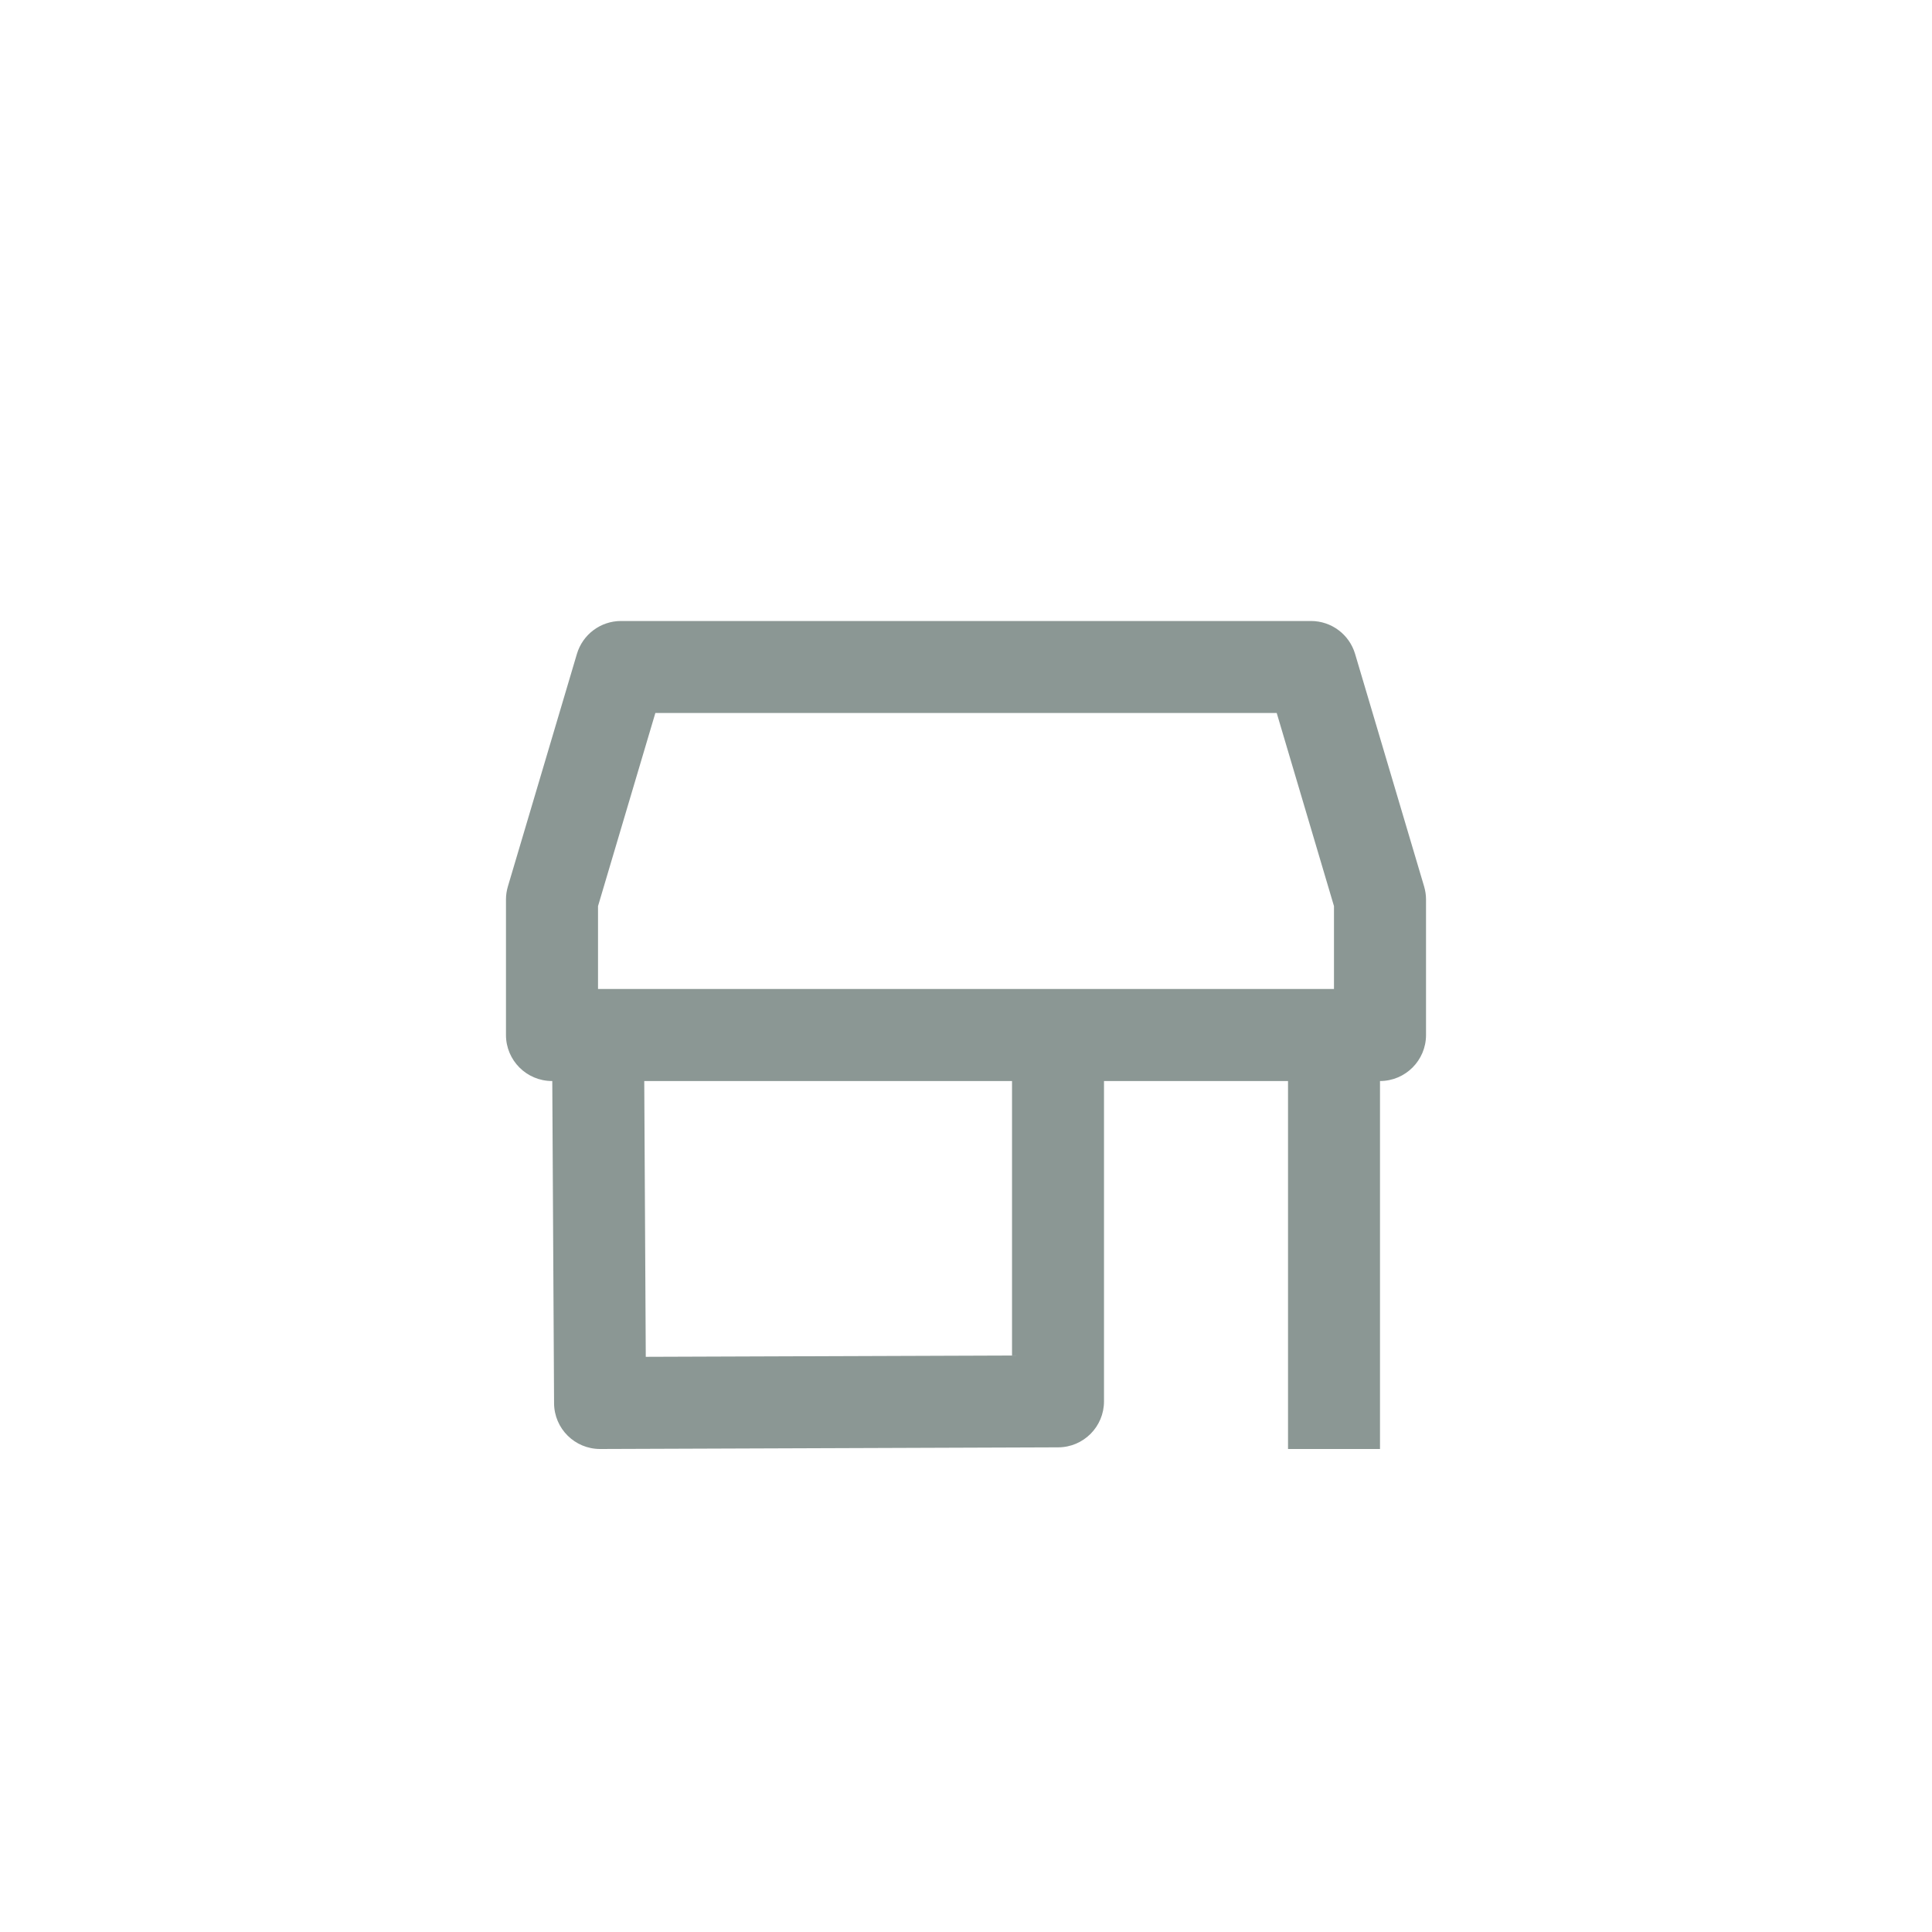 <svg width="28" height="28" viewBox="0 0 28 28" fill="none" xmlns="http://www.w3.org/2000/svg">
    <g filter="url(#filter0_dd)">
        <rect x="2" width="24" height="24" rx="4" fill="white"/>
        <path fill-rule="evenodd" clip-rule="evenodd" d="M19 6H9C8.705 6 8.445 6.194 8.361 6.477L7.361 9.846C7.343 9.907 7.333 9.971 7.333 10.035V12C7.333 12.368 7.632 12.667 8 12.667H8.004L8.03 17.337C8.032 17.705 8.331 18.001 8.699 18L15.336 17.976C15.703 17.975 16 17.677 16 17.31V12.667H18.667V18H20V12.667C20.368 12.667 20.667 12.368 20.667 12V10.035C20.667 9.971 20.657 9.907 20.639 9.846L19.639 6.477C19.555 6.194 19.295 6 19 6ZM19.333 11.333V10.132L18.503 7.333H9.498L8.667 10.132V11.333H19.333ZM14.667 12.667H9.337L9.359 16.664L14.667 16.645V12.667Z" fill="#8B9794"/>
    </g>
    <defs>
        <filter id="filter0_dd" x="0" y="0" width="28" height="28" filterUnits="userSpaceOnUse" color-interpolation-filters="sRGB">
            <feFlood flood-opacity="0" result="BackgroundImageFix"/>
            <feColorMatrix in="SourceAlpha" type="matrix" values="0 0 0 0 0 0 0 0 0 0 0 0 0 0 0 0 0 0 127 0"/>
            <feOffset dy="2"/>
            <feGaussianBlur stdDeviation="1"/>
            <feColorMatrix type="matrix" values="0 0 0 0 0 0 0 0 0 0 0 0 0 0 0 0 0 0 0.05 0"/>
            <feBlend mode="normal" in2="BackgroundImageFix" result="effect1_dropShadow"/>
            <feColorMatrix in="SourceAlpha" type="matrix" values="0 0 0 0 0 0 0 0 0 0 0 0 0 0 0 0 0 0 127 0"/>
            <feOffset dy="1"/>
            <feGaussianBlur stdDeviation="0.5"/>
            <feColorMatrix type="matrix" values="0 0 0 0 0 0 0 0 0 0 0 0 0 0 0 0 0 0 0.14 0"/>
            <feBlend mode="normal" in2="effect1_dropShadow" result="effect2_dropShadow"/>
            <feBlend mode="normal" in="SourceGraphic" in2="effect2_dropShadow" result="shape"/>
        </filter>
    </defs>
</svg>

